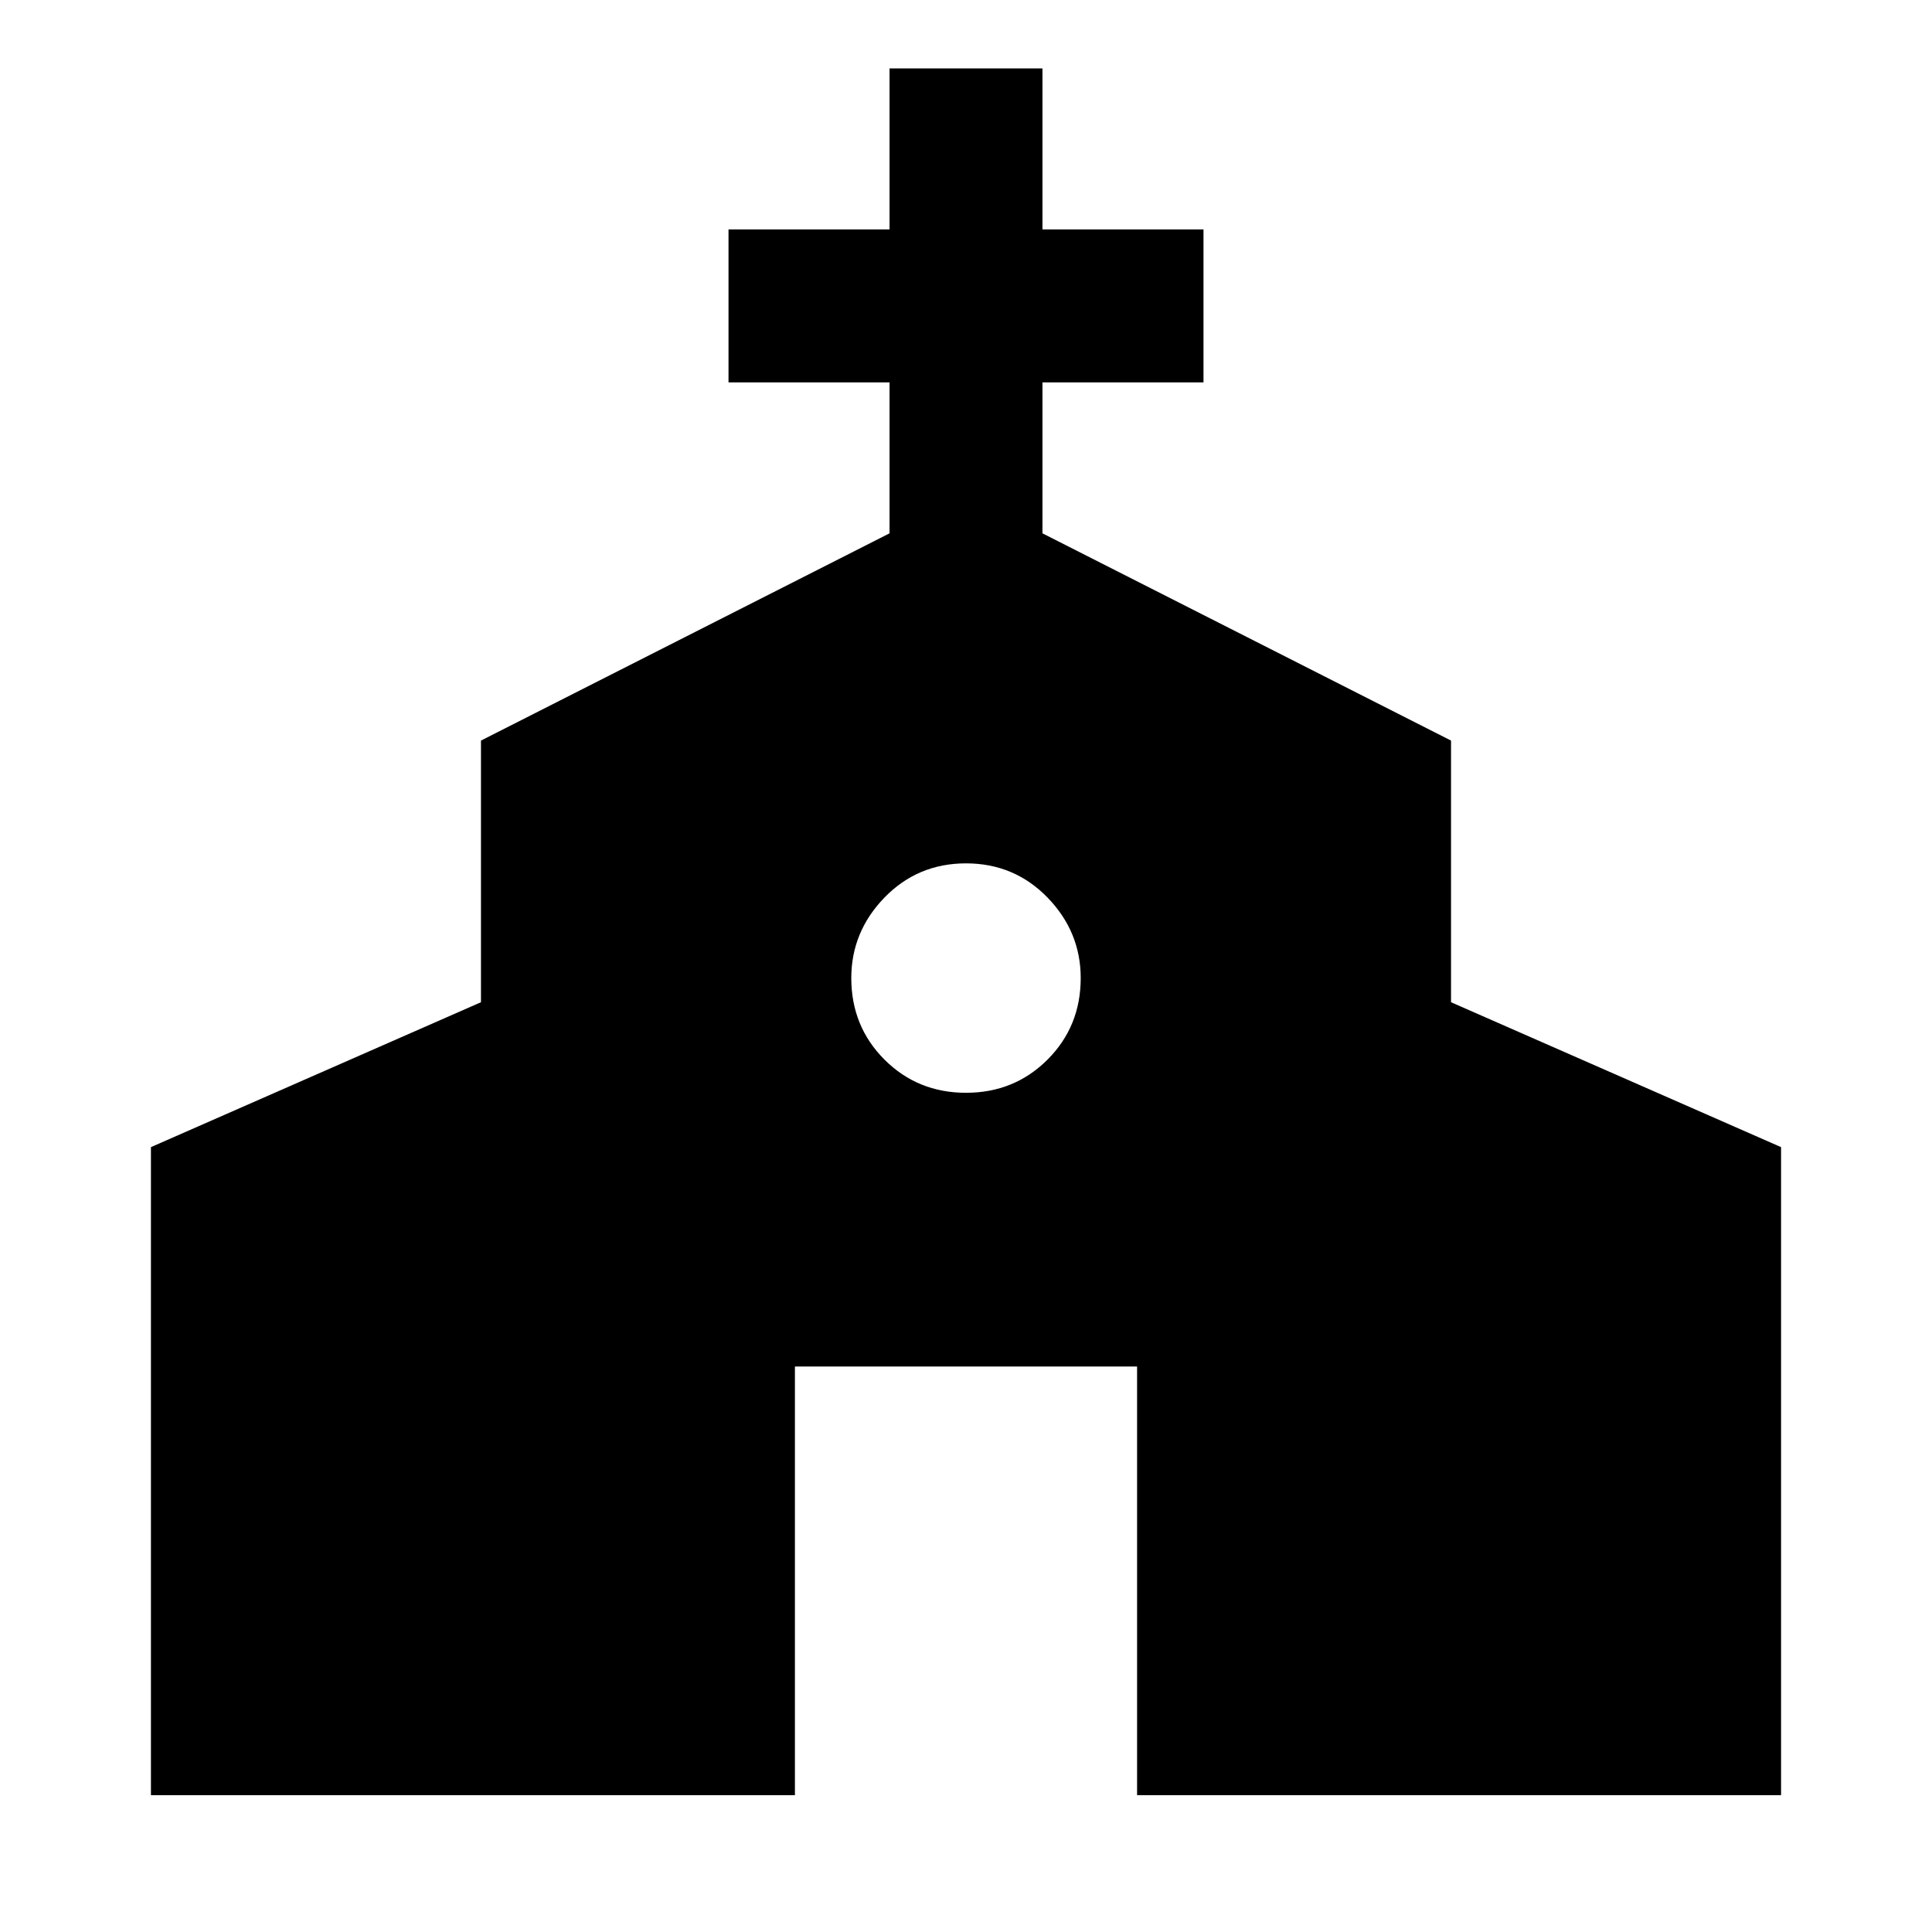 <svg xmlns="http://www.w3.org/2000/svg" height="40" width="40"><path d="M3.125 37.167V23.75L9.958 20.75V15.333L18.417 11.042V7.917H15.083V4.75H18.417V1.417H21.583V4.75H24.917V7.917H21.583V11.042L30.042 15.333V20.75L36.875 23.75V37.167H23.542V28.292H16.458V37.167ZM20 22.625Q21 22.625 21.688 21.938Q22.375 21.25 22.375 20.25Q22.375 19.292 21.688 18.583Q21 17.875 20 17.875Q19 17.875 18.312 18.583Q17.625 19.292 17.625 20.25Q17.625 21.25 18.312 21.938Q19 22.625 20 22.625Z"/></svg>